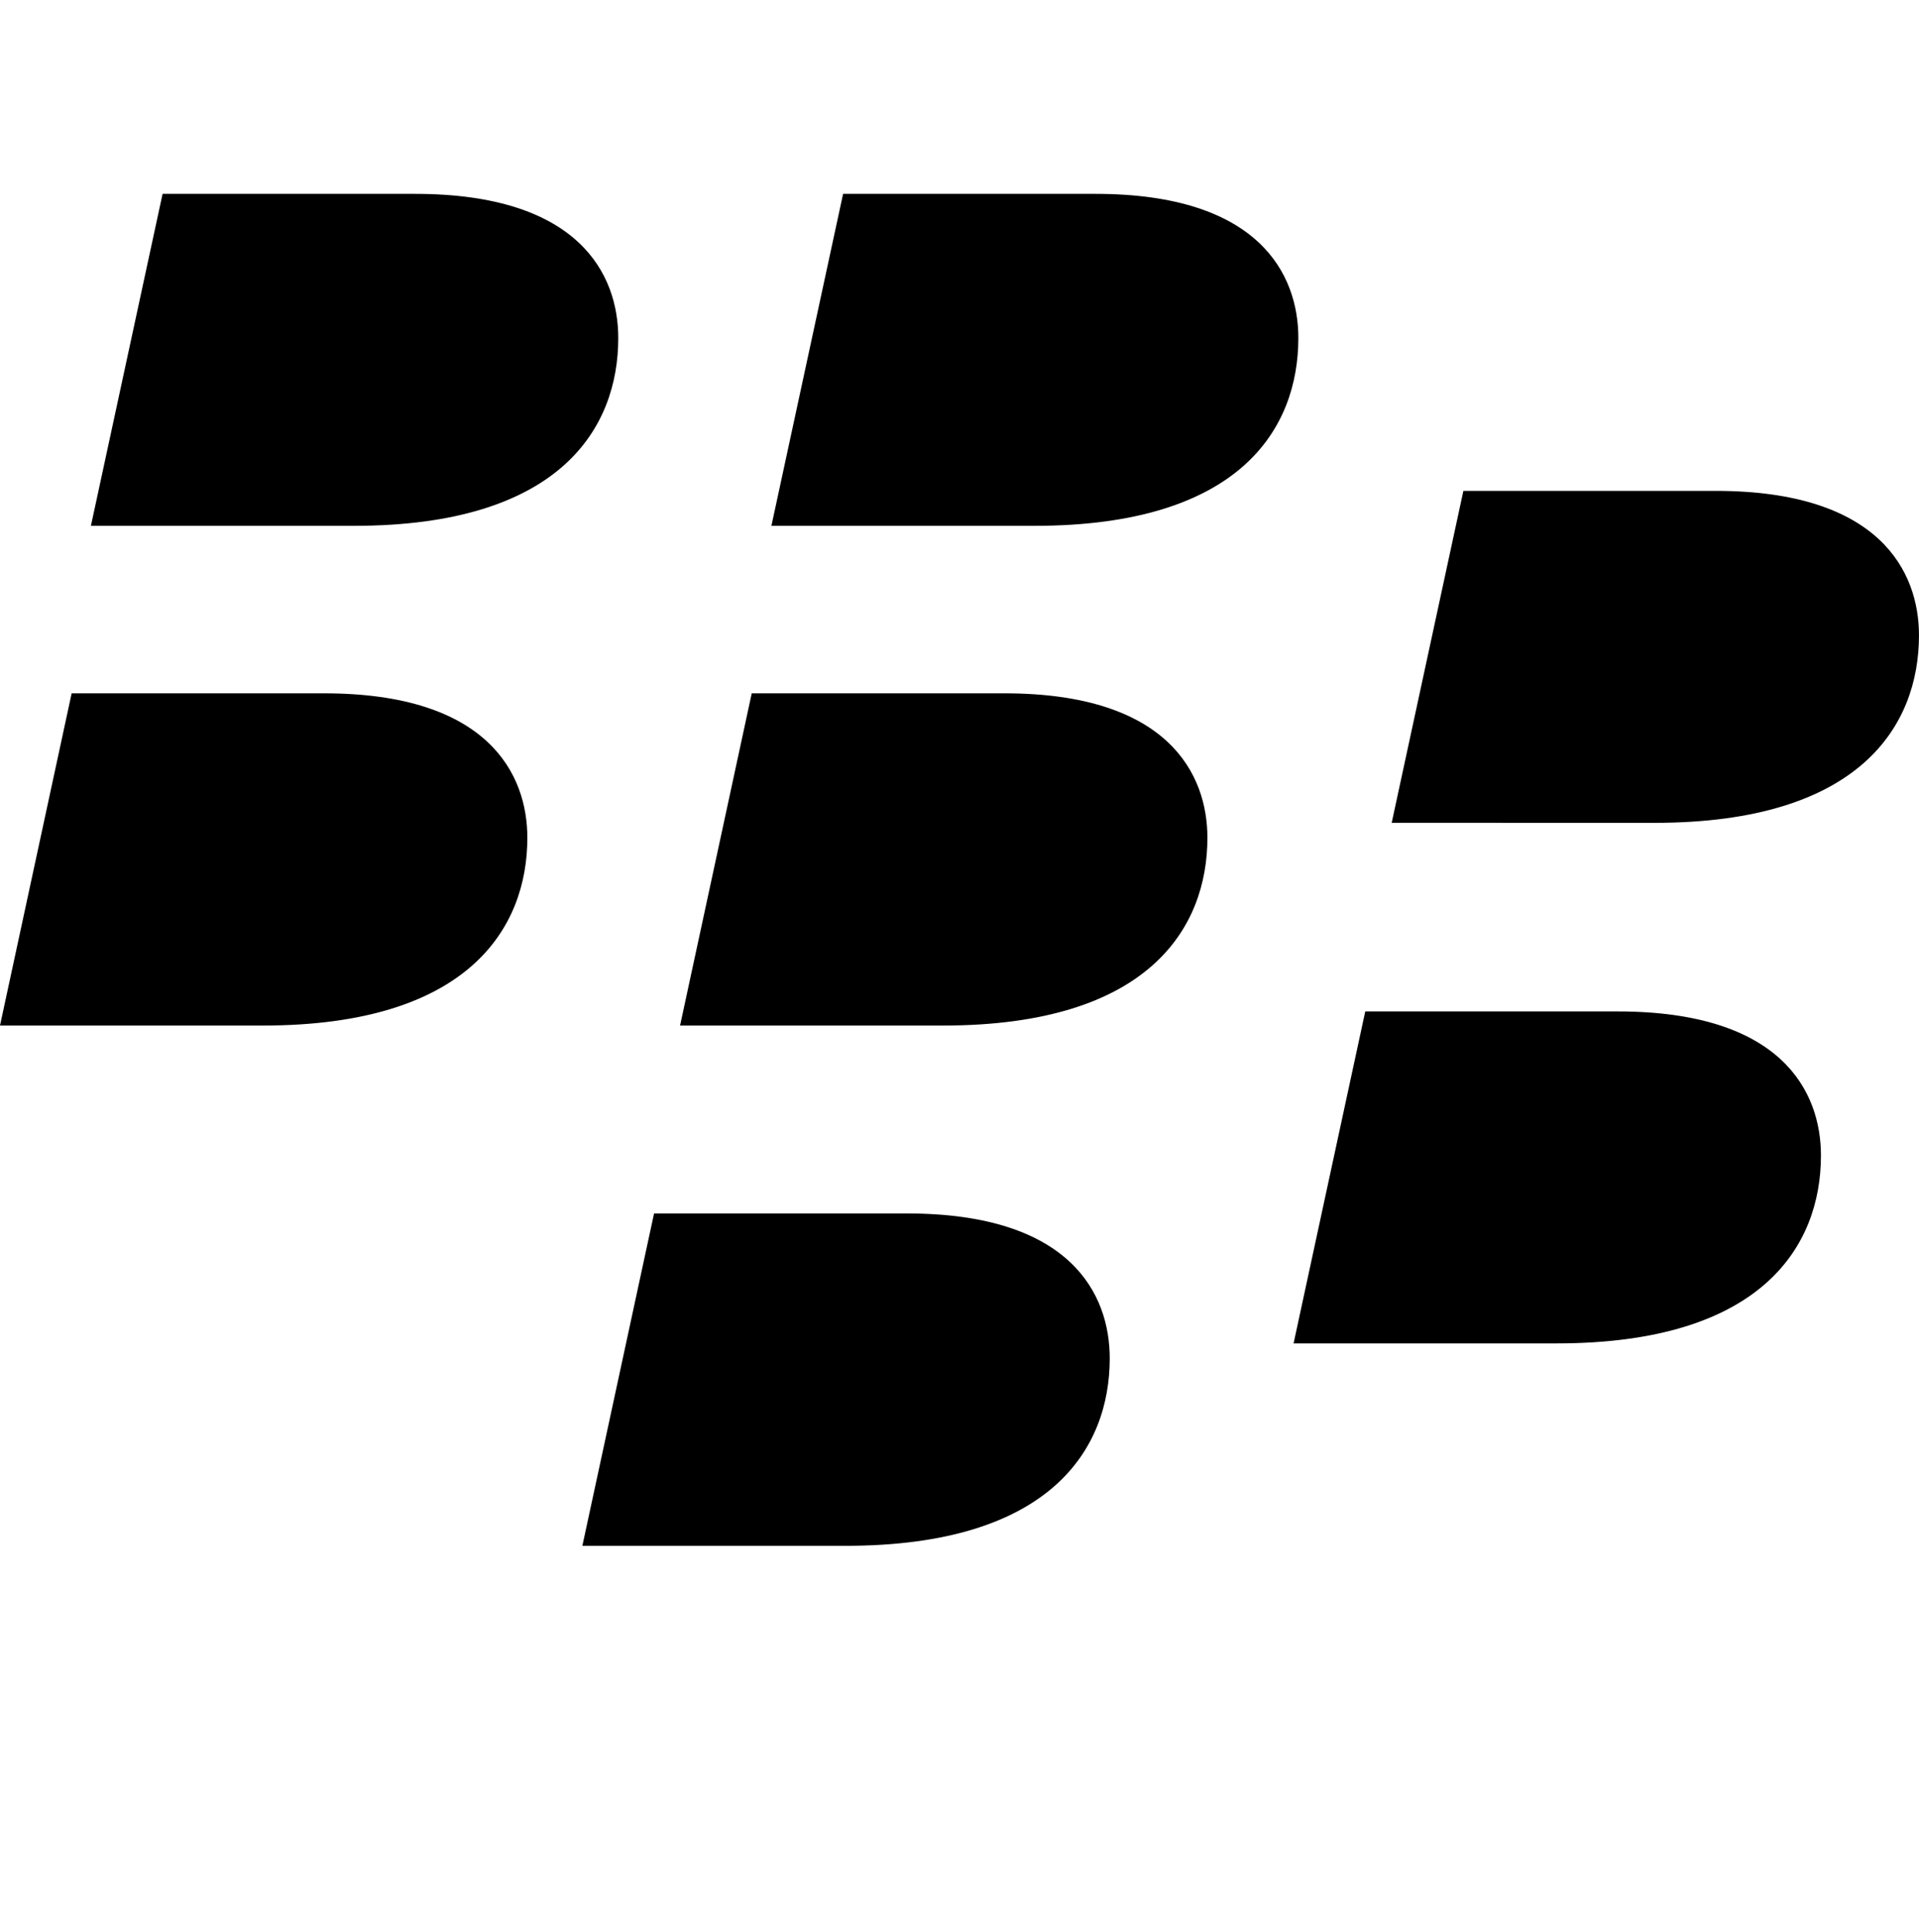 <svg xmlns="http://www.w3.org/2000/svg" viewBox="0 0 99.31 100"><path d="m8.414 10.033-3.709 17.18h13.617c10.637 0 13.674-5.03 13.674-9.72 0-3.282-2.018-7.46-10.517-7.46zm35.217 0-3.71 17.18h13.616c10.64 0 13.652-5.03 13.654-9.72 0-3.282-2.02-7.46-10.498-7.46zm32.1 15.371-3.71 17.178 13.612.002c10.635-.002 13.674-5.035 13.676-9.703 0-3.298-2.037-7.477-10.514-7.477zM3.708 35.881 0 53.074h13.611c10.637 0 13.68-5.05 13.68-9.719 0-3.28-2.018-7.474-10.518-7.474zm35.195 0-3.709 17.193H48.81c10.637 0 13.674-5.05 13.675-9.719 0-3.28-2.02-7.474-10.498-7.474zm31.75 16.463-3.709 17.18h13.612c10.643 0 13.678-5.055 13.68-9.72 0-3.302-2.02-7.46-10.518-7.46zM33.848 62.799 30.138 80h13.618c10.637 0 13.674-5.033 13.674-9.703 0-3.319-2.018-7.498-10.496-7.498z"/></svg>